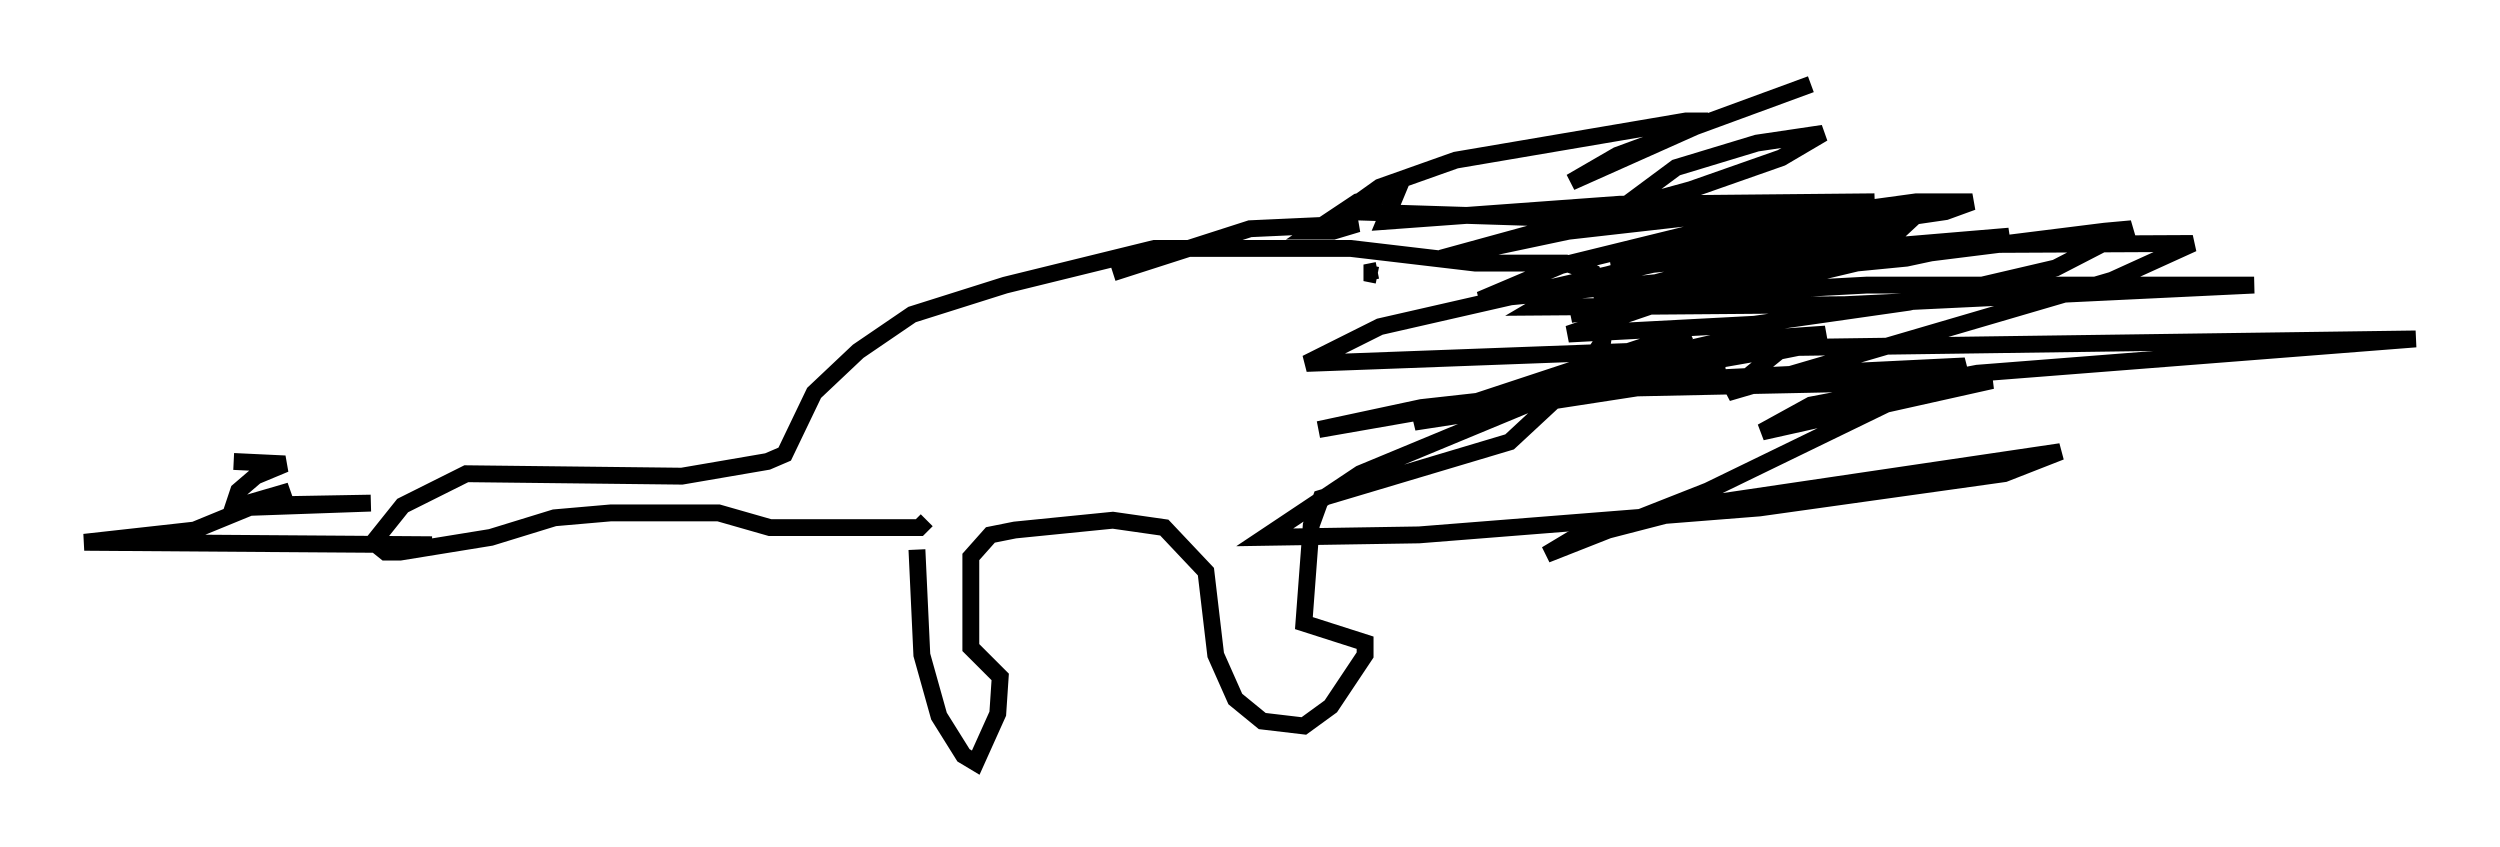 <?xml version="1.0" encoding="utf-8" ?>
<svg baseProfile="full" height="50.235" version="1.1" width="148.279" xmlns="http://www.w3.org/2000/svg" xmlns:ev="http://www.w3.org/2001/xml-events" xmlns:xlink="http://www.w3.org/1999/xlink"><defs /><rect fill="white" height="50.235" width="148.279" x="0" y="0" /><path d="M54.966, 30.419 m-0.581, 2.179 l0.291, 6.246 1.017, 3.631 l1.453, 2.324 0.726, 0.436 l1.307, -2.905 0.145, -2.179 l-1.743, -1.743 0.0, -5.374 l1.162, -1.307 1.453, -0.291 l5.81, -0.581 3.05, 0.436 l2.469, 2.615 0.581, 4.939 l1.162, 2.615 1.598, 1.307 l2.469, 0.291 1.598, -1.162 l2.034, -3.05 0.0, -0.726 l-3.631, -1.162 0.436, -5.81 l0.581, -1.598 11.184, -3.341 l4.067, -3.777 1.453, -2.179 l0.291, -1.888 -0.872, -2.179 l-1.598, -0.581 -5.374, 0.0 l-7.408, -0.872 -11.62, 0.0 l-8.86, 2.179 -5.52, 1.743 l-3.196, 2.179 -2.615, 2.469 l-1.743, 3.631 -1.017, 0.436 l-5.084, 0.872 -12.782, -0.145 l-3.777, 1.888 -1.743, 2.179 l0.726, 0.581 0.872, 0.0 l5.374, -0.872 3.777, -1.162 l3.341, -0.291 6.391, 0.0 l3.05, 0.872 8.86, 0.0 l0.436, -0.436 m-29.341, 1.453 l-20.626, -0.145 6.536, -0.726 l5.665, -2.324 -3.486, 1.017 l8.279, -0.291 -8.134, 0.145 l0.291, -0.872 1.017, -0.872 l1.743, -0.726 -3.05, -0.145 m81.05, -14.089 l4.503, -3.341 4.793, -1.453 l3.922, -0.581 -2.469, 1.453 l-5.374, 1.888 -14.816, 4.067 l7.553, -1.598 7.698, -0.872 l12.056, -0.145 -0.872, 0.872 l-4.067, 1.743 -12.927, 3.05 l2.76, -1.453 5.955, -1.598 l15.542, -1.307 -6.101, 1.307 l-25.274, 2.469 4.793, -2.034 l8.279, -2.034 12.782, -1.743 l3.341, 0.0 -1.598, 0.581 l-19.899, 2.905 4.939, -0.872 l29.631, -0.145 -4.793, 2.179 l-22.804, 6.682 3.05, -2.469 l1.453, -0.291 m-4.648, 1.017 l-6.246, 0.581 2.179, -1.017 l3.777, -0.872 6.246, -0.436 l-3.486, 1.017 -26.581, 4.648 l6.101, -1.307 14.38, -1.598 l17.866, -0.872 -15.251, 7.408 l-9.587, 3.777 1.453, -0.872 l8.425, -2.179 20.626, -3.05 l-3.341, 1.307 -14.525, 2.034 l-20.19, 1.598 -9.151, 0.145 l5.665, -3.777 17.866, -7.408 l1.598, -1.017 -16.268, 5.374 l13.218, -2.034 21.061, -0.436 l-13.654, 3.05 2.905, -1.598 l9.877, -1.888 26, -2.034 l-42.268, 0.581 -23.531, 0.872 l4.358, -2.179 18.447, -4.212 l9.441, -1.453 3.05, -0.145 l-2.034, 1.888 -6.101, 1.453 l-11.475, 1.743 7.263, -1.888 l24.402, -3.05 1.598, -0.145 l-4.503, 2.324 -8.715, 2.034 l-9.151, 1.307 -11.039, 0.581 l6.827, -2.324 10.894, -0.581 l22.95, 0.0 -24.257, 1.162 l-18.302, 0.145 2.469, -1.453 l3.777, -1.017 11.765, -1.162 l-7.553, 1.162 m-19.899, 0.581 l-0.726, -0.145 0.726, -0.145 m-15.687, 0.145 l8.134, -2.615 6.391, -0.291 l-1.453, 0.436 -1.162, 0.0 l2.615, -1.743 2.324, -0.581 l-0.726, 1.743 13.944, -1.017 l15.106, -0.145 -17.575, 1.017 l-13.799, -0.436 2.034, -1.453 l4.503, -1.598 13.654, -2.324 l1.307, 0.0 -8.134, 3.631 l2.76, -1.598 11.475, -4.212 " fill="none" stroke="black" stroke-width="1" /></svg>
